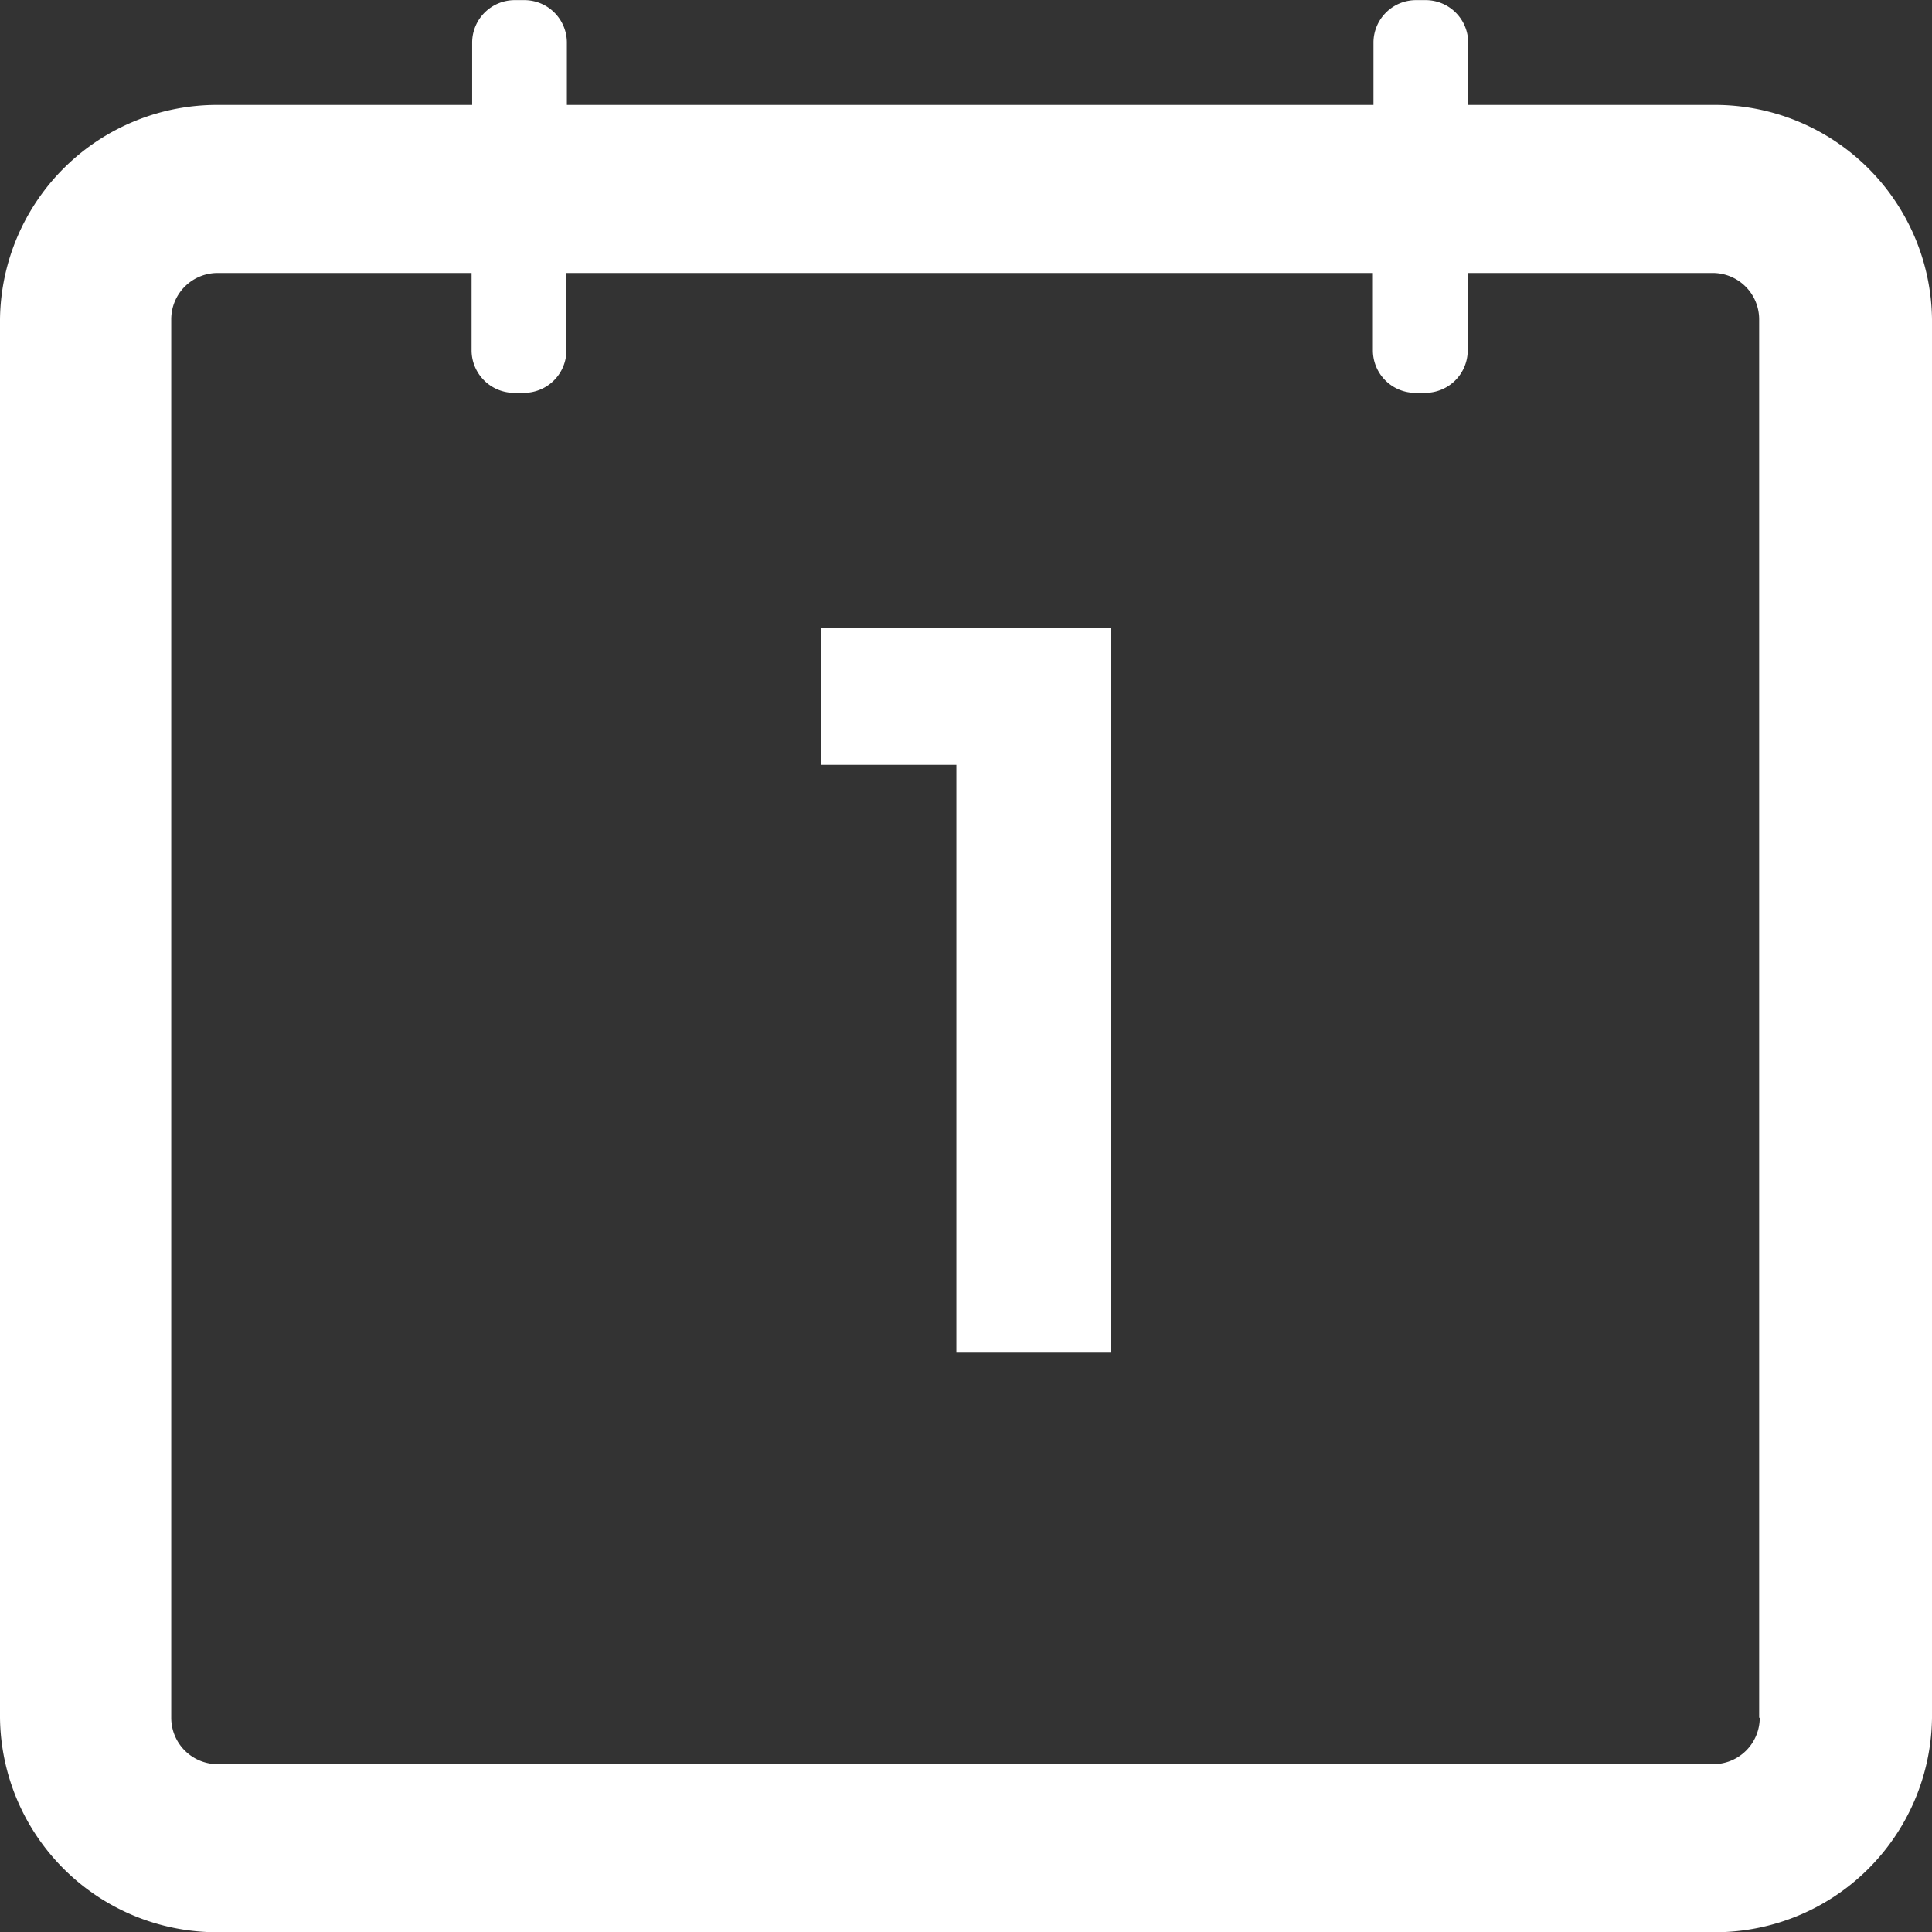 <svg xmlns="http://www.w3.org/2000/svg" width="16.666" height="16.668" viewBox="0 0 16.666 16.668">
  <rect x="0" y="0" width="16.666" height="16.668" fill="#333333" stroke="none"/>
  <g id="그룹_1158" data-name="그룹 1158" transform="translate(-898.667 -1009.666)">
    <path id="패스_4960" data-name="패스 4960" d="M801.332,23.571v-.542a.367.367,0,0,0-.37-.362h-.077a.367.367,0,0,0-.37.362v.542h-6.958v-.542a.367.367,0,0,0-.37-.362h-.077a.367.367,0,0,0-.37.362v.542h-2.182a1.872,1.872,0,0,0-1.891,1.85V37.484a1.872,1.872,0,0,0,1.891,1.85h12.884a1.872,1.872,0,0,0,1.891-1.85V25.421a1.872,1.872,0,0,0-1.891-1.85Zm2.515,13.913a.4.4,0,0,1-.409.4H790.553a.4.4,0,0,1-.409-.4V25.421a.4.4,0,0,1,.409-.4h2.182v.671a.368.368,0,0,0,.371.363h.077a.367.367,0,0,0,.37-.363v-.671h6.957v.671a.367.367,0,0,0,.371.363h.077a.367.367,0,0,0,.37-.363v-.671h2.106a.4.4,0,0,1,.408.4V37.484Z" transform="translate(110 987)" fill="#fff" fill-rule="evenodd"/>
    <path id="패스_4961" data-name="패스 4961" d="M798.25,28.084v6.25h-1.333v-5.07H795.75v-1.18Z" transform="translate(110 987)" fill="#fff"/>
  </g>
</svg>
